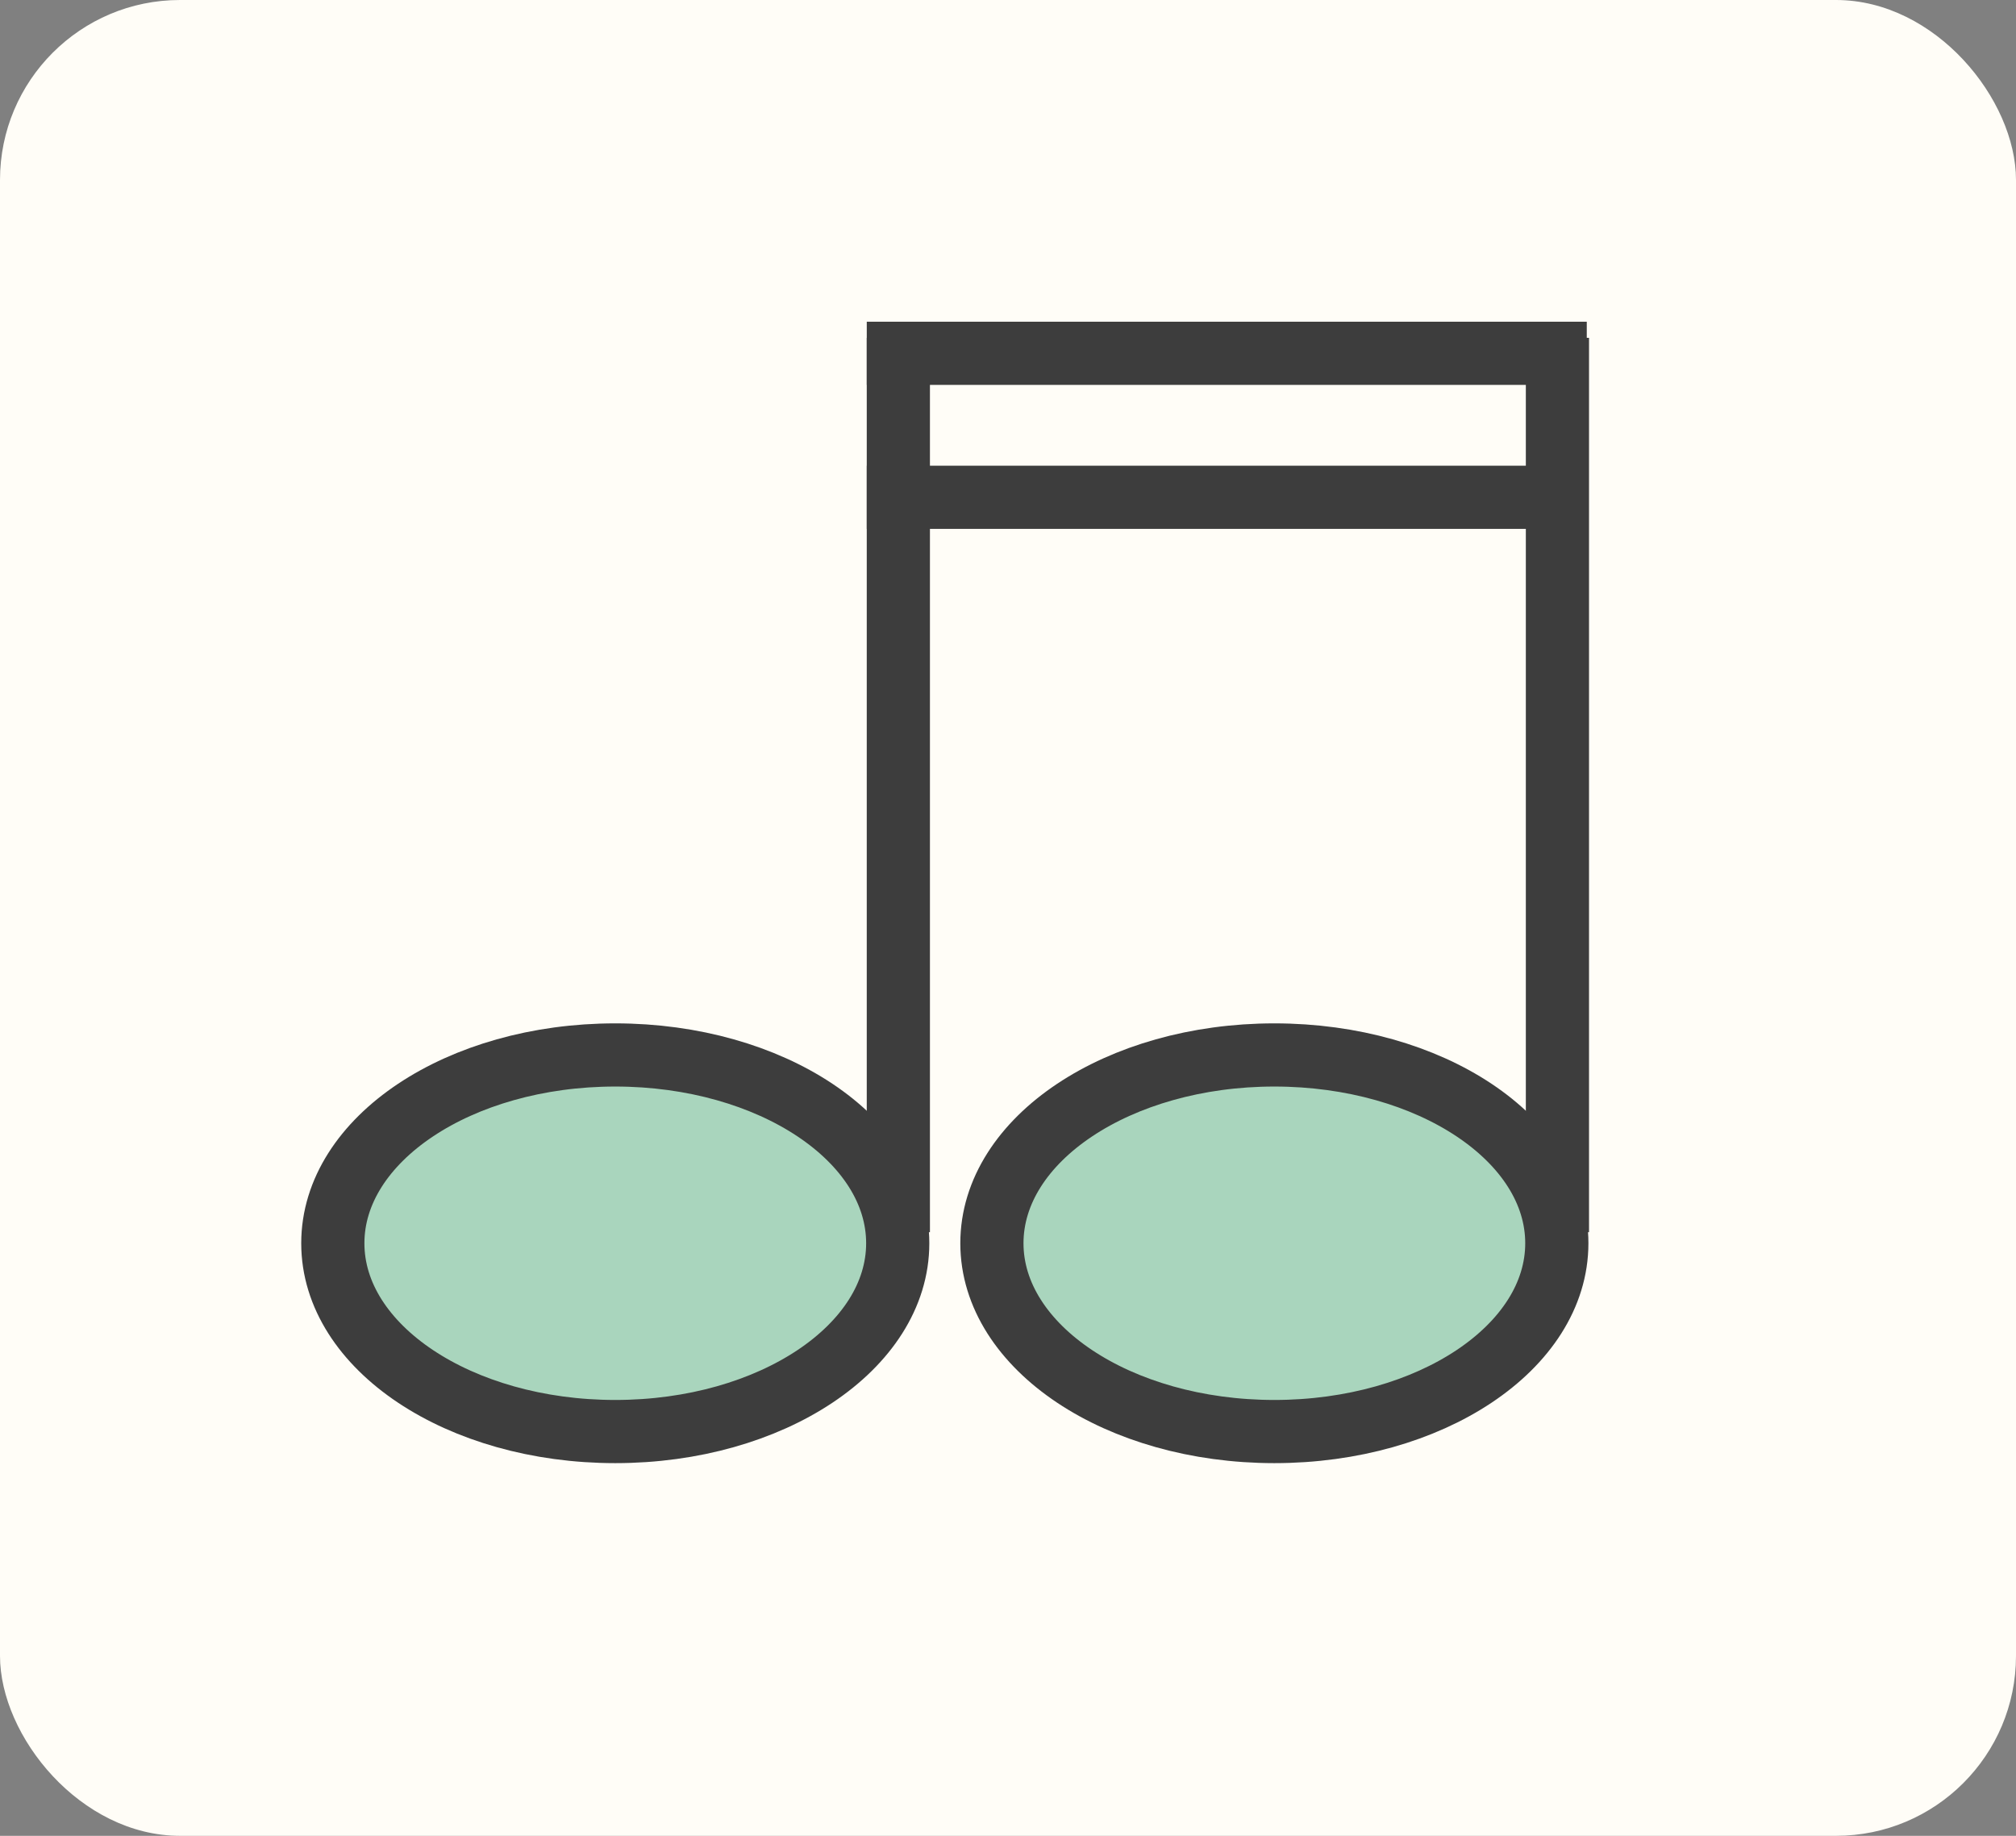 <svg width="56" height="51" viewBox="0 0 56 51" fill="none" xmlns="http://www.w3.org/2000/svg">
<rect x="0" y="0" width="56" height="51" fill="#808080" stroke="none"/>
<rect width="56" height="51" rx="5" fill="#FFFDF7"/>
<ellipse cx="17.091" cy="34.538" rx="7.846" ry="5.231" fill="#A9D5BD" stroke="#3D3D3D" stroke-width="1.755"/>
<ellipse cx="35.399" cy="34.538" rx="7.846" ry="5.231" fill="#A9D5BD" stroke="#3D3D3D" stroke-width="1.755"/>
<line x1="24.954" y1="9.385" x2="24.954" y2="34.231" stroke="#3D3D3D" stroke-width="1.755"/>
<line x1="43.262" y1="9.385" x2="43.262" y2="34.231" stroke="#3D3D3D" stroke-width="1.755"/>
<line x1="24.077" y1="9.815" x2="44.077" y2="9.815" stroke="#3D3D3D" stroke-width="1.755"/>
<line x1="24.077" y1="13.815" x2="44.077" y2="13.815" stroke="#3D3D3D" stroke-width="1.755"/>
</svg>
